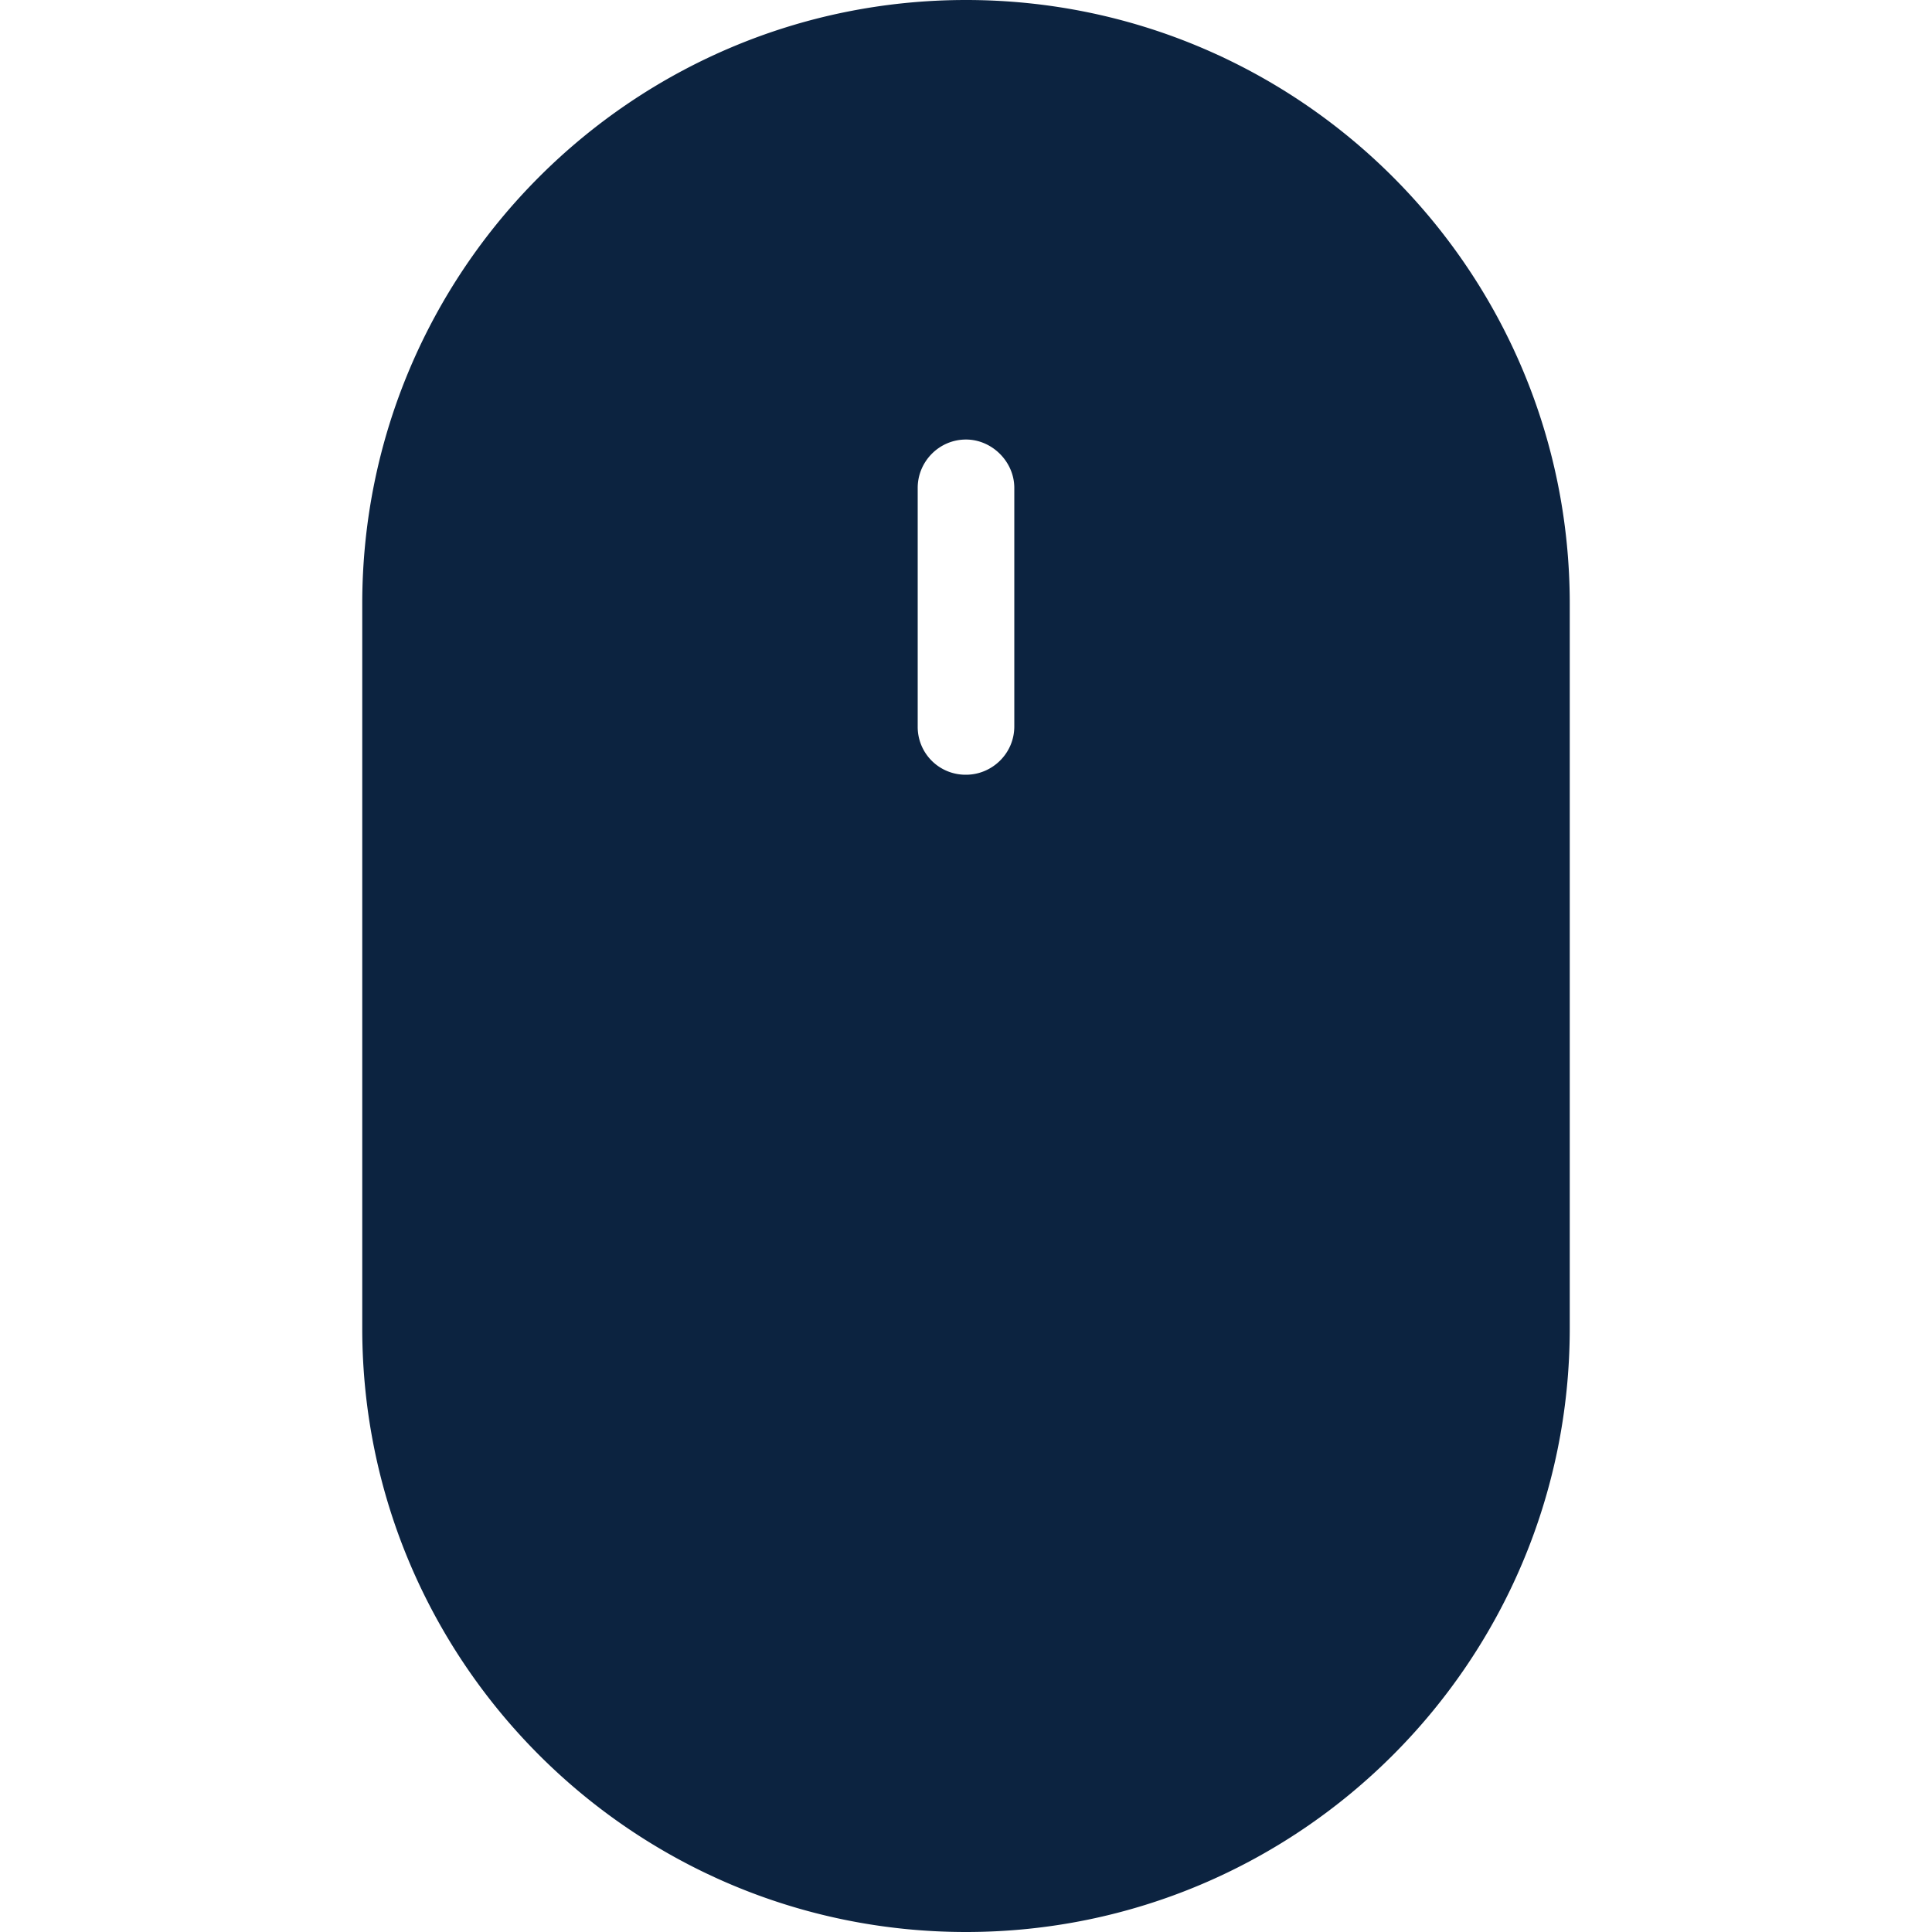 <svg xmlns="http://www.w3.org/2000/svg" xmlns:xlink="http://www.w3.org/1999/xlink" width="24" height="24"><defs><path id="a" d="M12.6 9.024c0 .336-.276.6-.6.6a.594.594 0 0 1-.6-.6V6.06c0-.324.264-.6.6-.6.324 0 .6.276.6.6v2.964ZM4.5 7.5v9c0 4.14 3.36 7.5 7.5 7.5 4.14 0 7.5-3.36 7.5-7.5v-9C19.5 3.36 16.14 0 12 0 7.86 0 4.5 3.36 4.5 7.5Z"/></defs><g fill="none" fill-rule="evenodd"><mask id="b" fill="#fff"><use xlink:href="#a"/></mask><use xlink:href="#a" fill="#0C2340" fill-rule="nonzero"/></g></svg>
